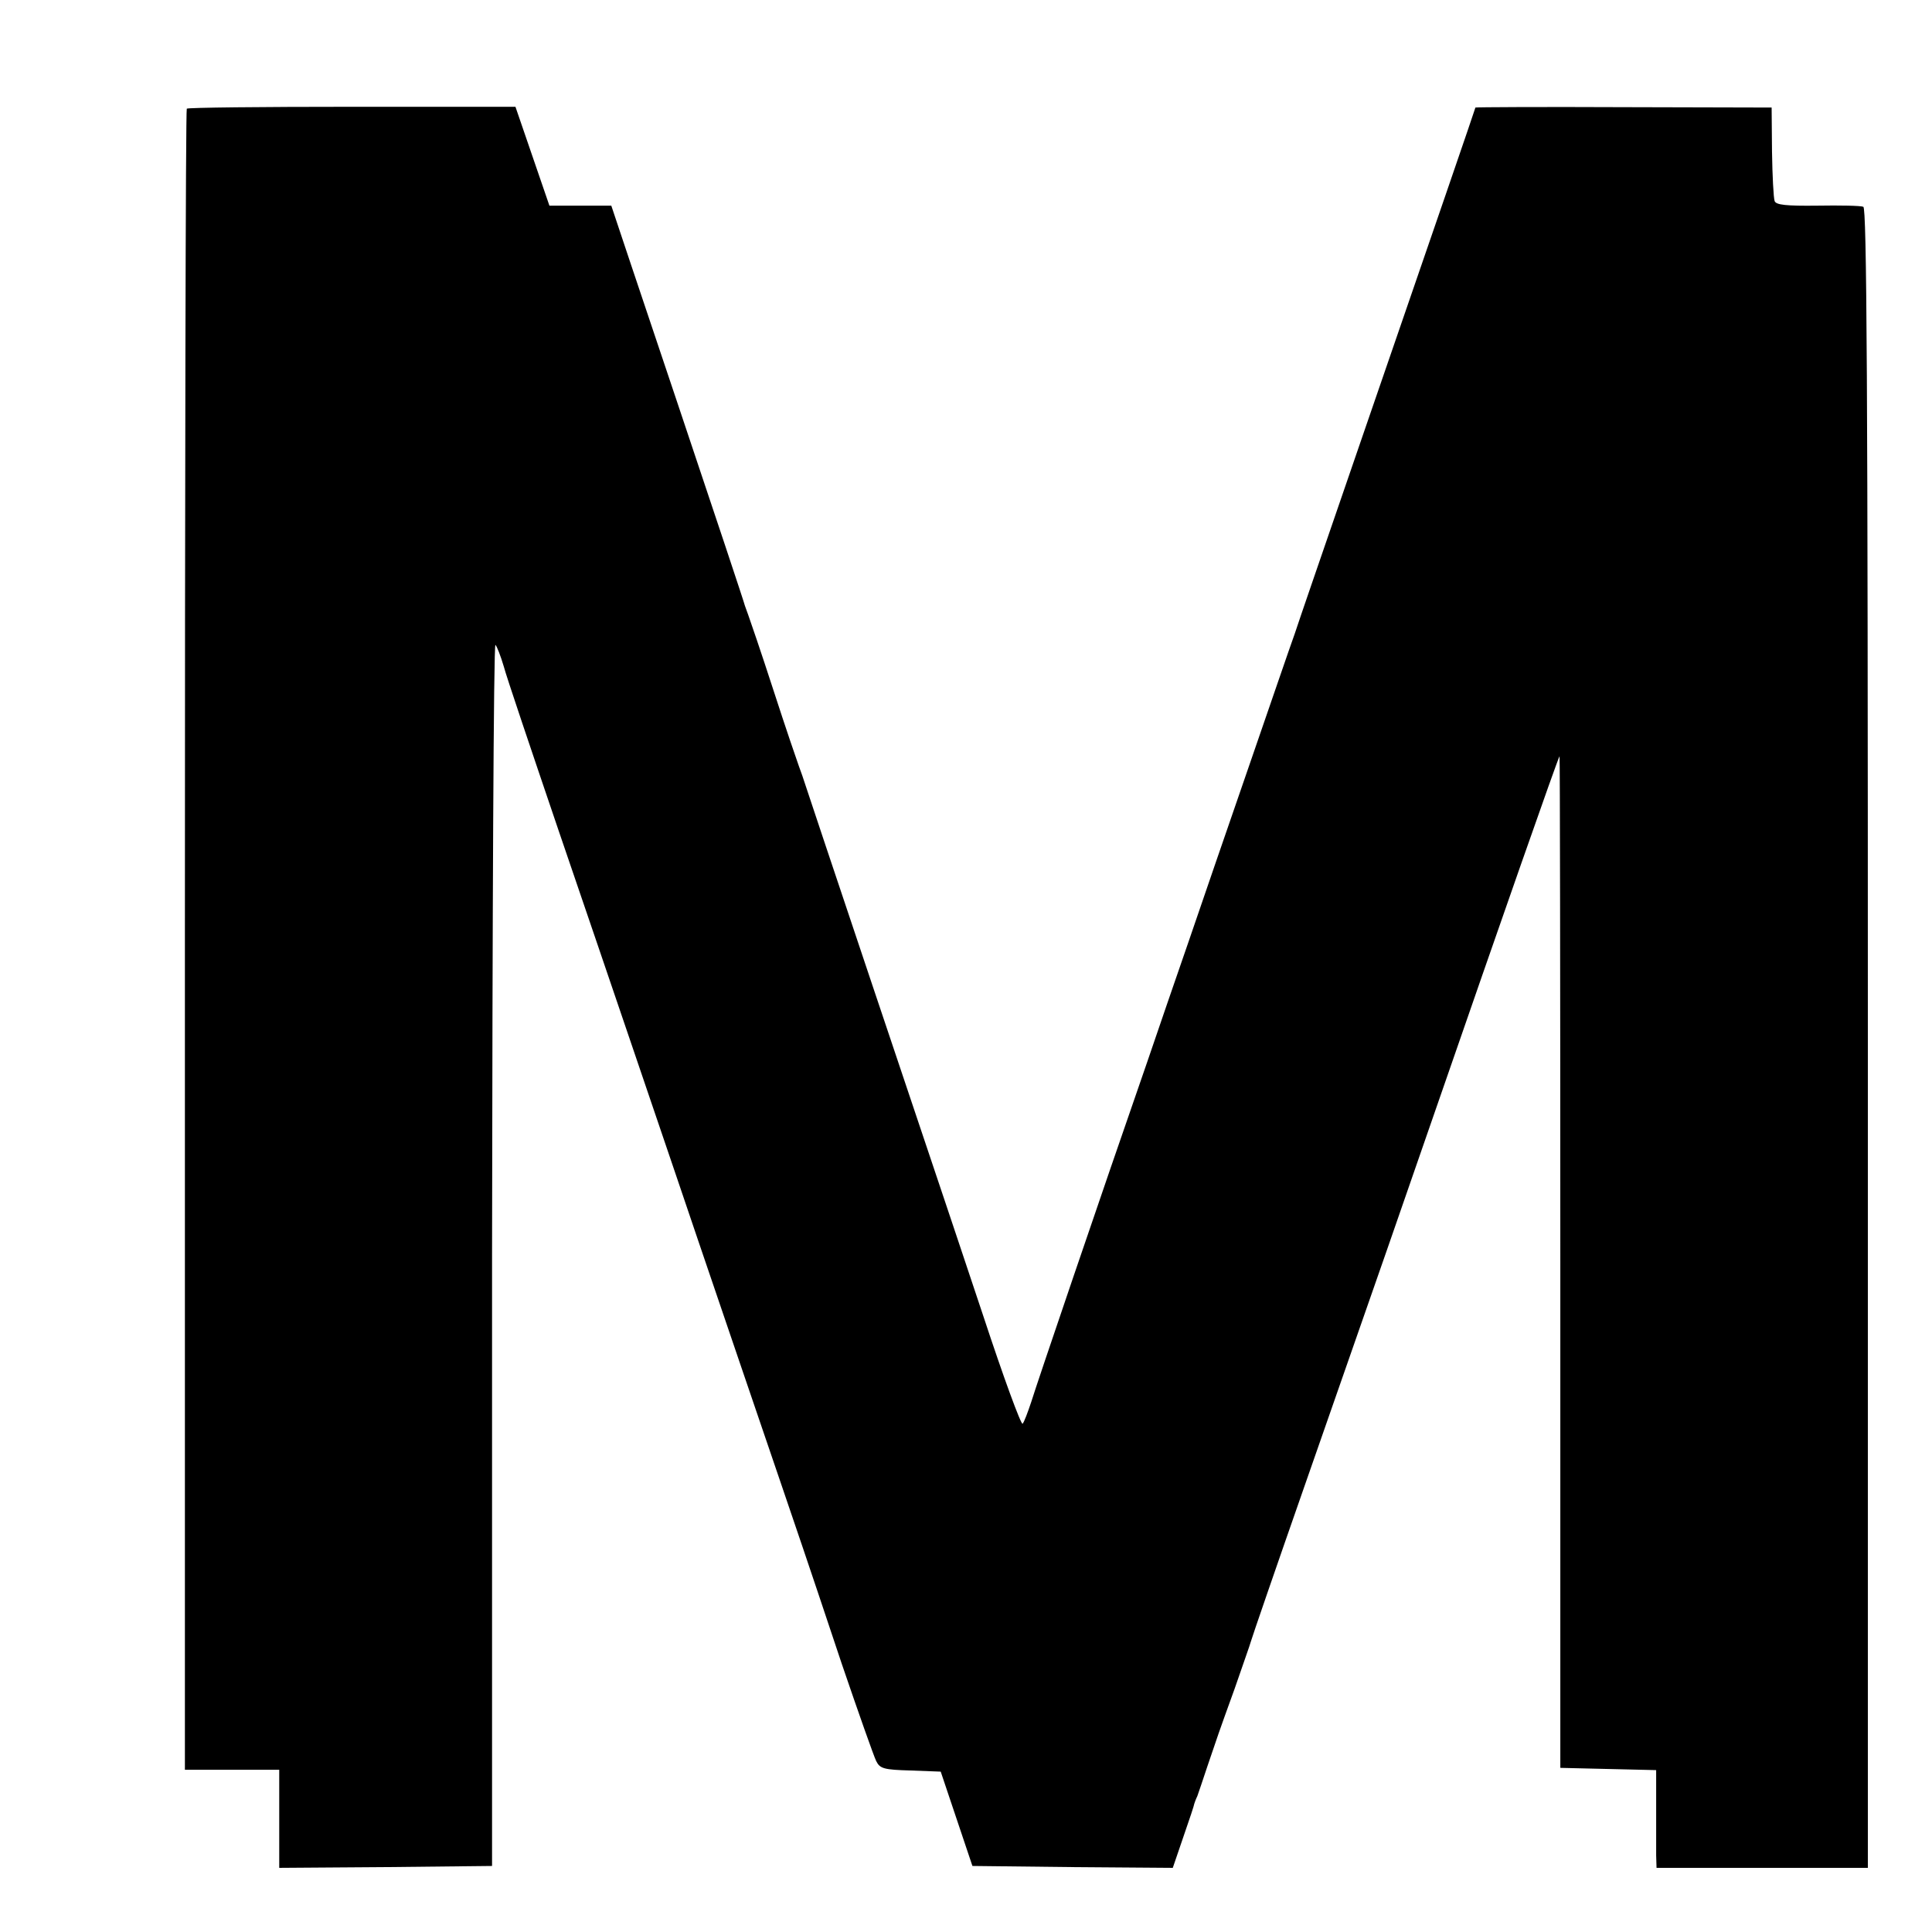 <?xml version="1.0" standalone="no"?>
<!DOCTYPE svg PUBLIC "-//W3C//DTD SVG 20010904//EN"
 "http://www.w3.org/TR/2001/REC-SVG-20010904/DTD/svg10.dtd">
<svg version="1.0" xmlns="http://www.w3.org/2000/svg"
 width="512pt" height="512pt" viewBox="0 0 512 512"
 preserveAspectRatio="xMidYMid meet">
<g transform="translate(0,512) scale(0.1,-0.1)"
fill="#000000" stroke="none">
<path d="M495 4832 c-3 -3 -5 -995 -5 -2204 l0 -2198 125 0 125 0 0 -130 0
-130 282 2 282 3 0 1622 c1 892 4 1619 9 1614 4 -4 14 -30 22 -57 7 -27 73
-222 145 -434 144 -421 265 -778 310 -910 16 -47 92 -272 170 -500 78 -228
153 -449 167 -490 14 -41 61 -181 104 -310 44 -129 85 -245 91 -257 10 -20 20
-23 91 -25 l80 -3 42 -125 42 -125 265 -3 266 -2 28 82 c16 46 29 85 29 88 1
3 4 12 8 20 3 8 15 44 27 80 29 85 26 78 72 205 21 61 41 117 43 125 2 8 67
197 145 420 176 503 283 811 350 1005 161 465 319 917 323 921 1 1 2 -601 2
-1339 l0 -1342 127 -3 127 -3 0 -97 c0 -53 0 -112 0 -129 l1 -33 280 0 280 0
0 2199 c0 1750 -3 2200 -12 2203 -7 3 -62 4 -122 3 -83 -1 -109 2 -113 12 -3
8 -6 67 -7 131 l-1 117 -392 1 c-216 1 -393 0 -393 -1 0 -2 -112 -328 -292
-850 -151 -439 -167 -485 -187 -545 -11 -30 -65 -188 -121 -350 -56 -162 -128
-371 -160 -465 -32 -93 -82 -237 -110 -320 -123 -354 -293 -854 -307 -900 -9
-27 -19 -54 -23 -58 -4 -4 -51 124 -104 285 -54 161 -100 300 -103 308 -8 23
-374 1114 -377 1125 -2 6 -6 17 -9 25 -3 8 -34 98 -67 200 -33 102 -64 192
-67 200 -3 8 -7 20 -9 25 -1 6 -81 246 -178 535 -97 288 -176 525 -176 525 0
0 -37 0 -82 0 l-82 0 -45 131 -45 131 -433 0 c-238 0 -435 -2 -438 -5z"/>
</g>
</svg>
